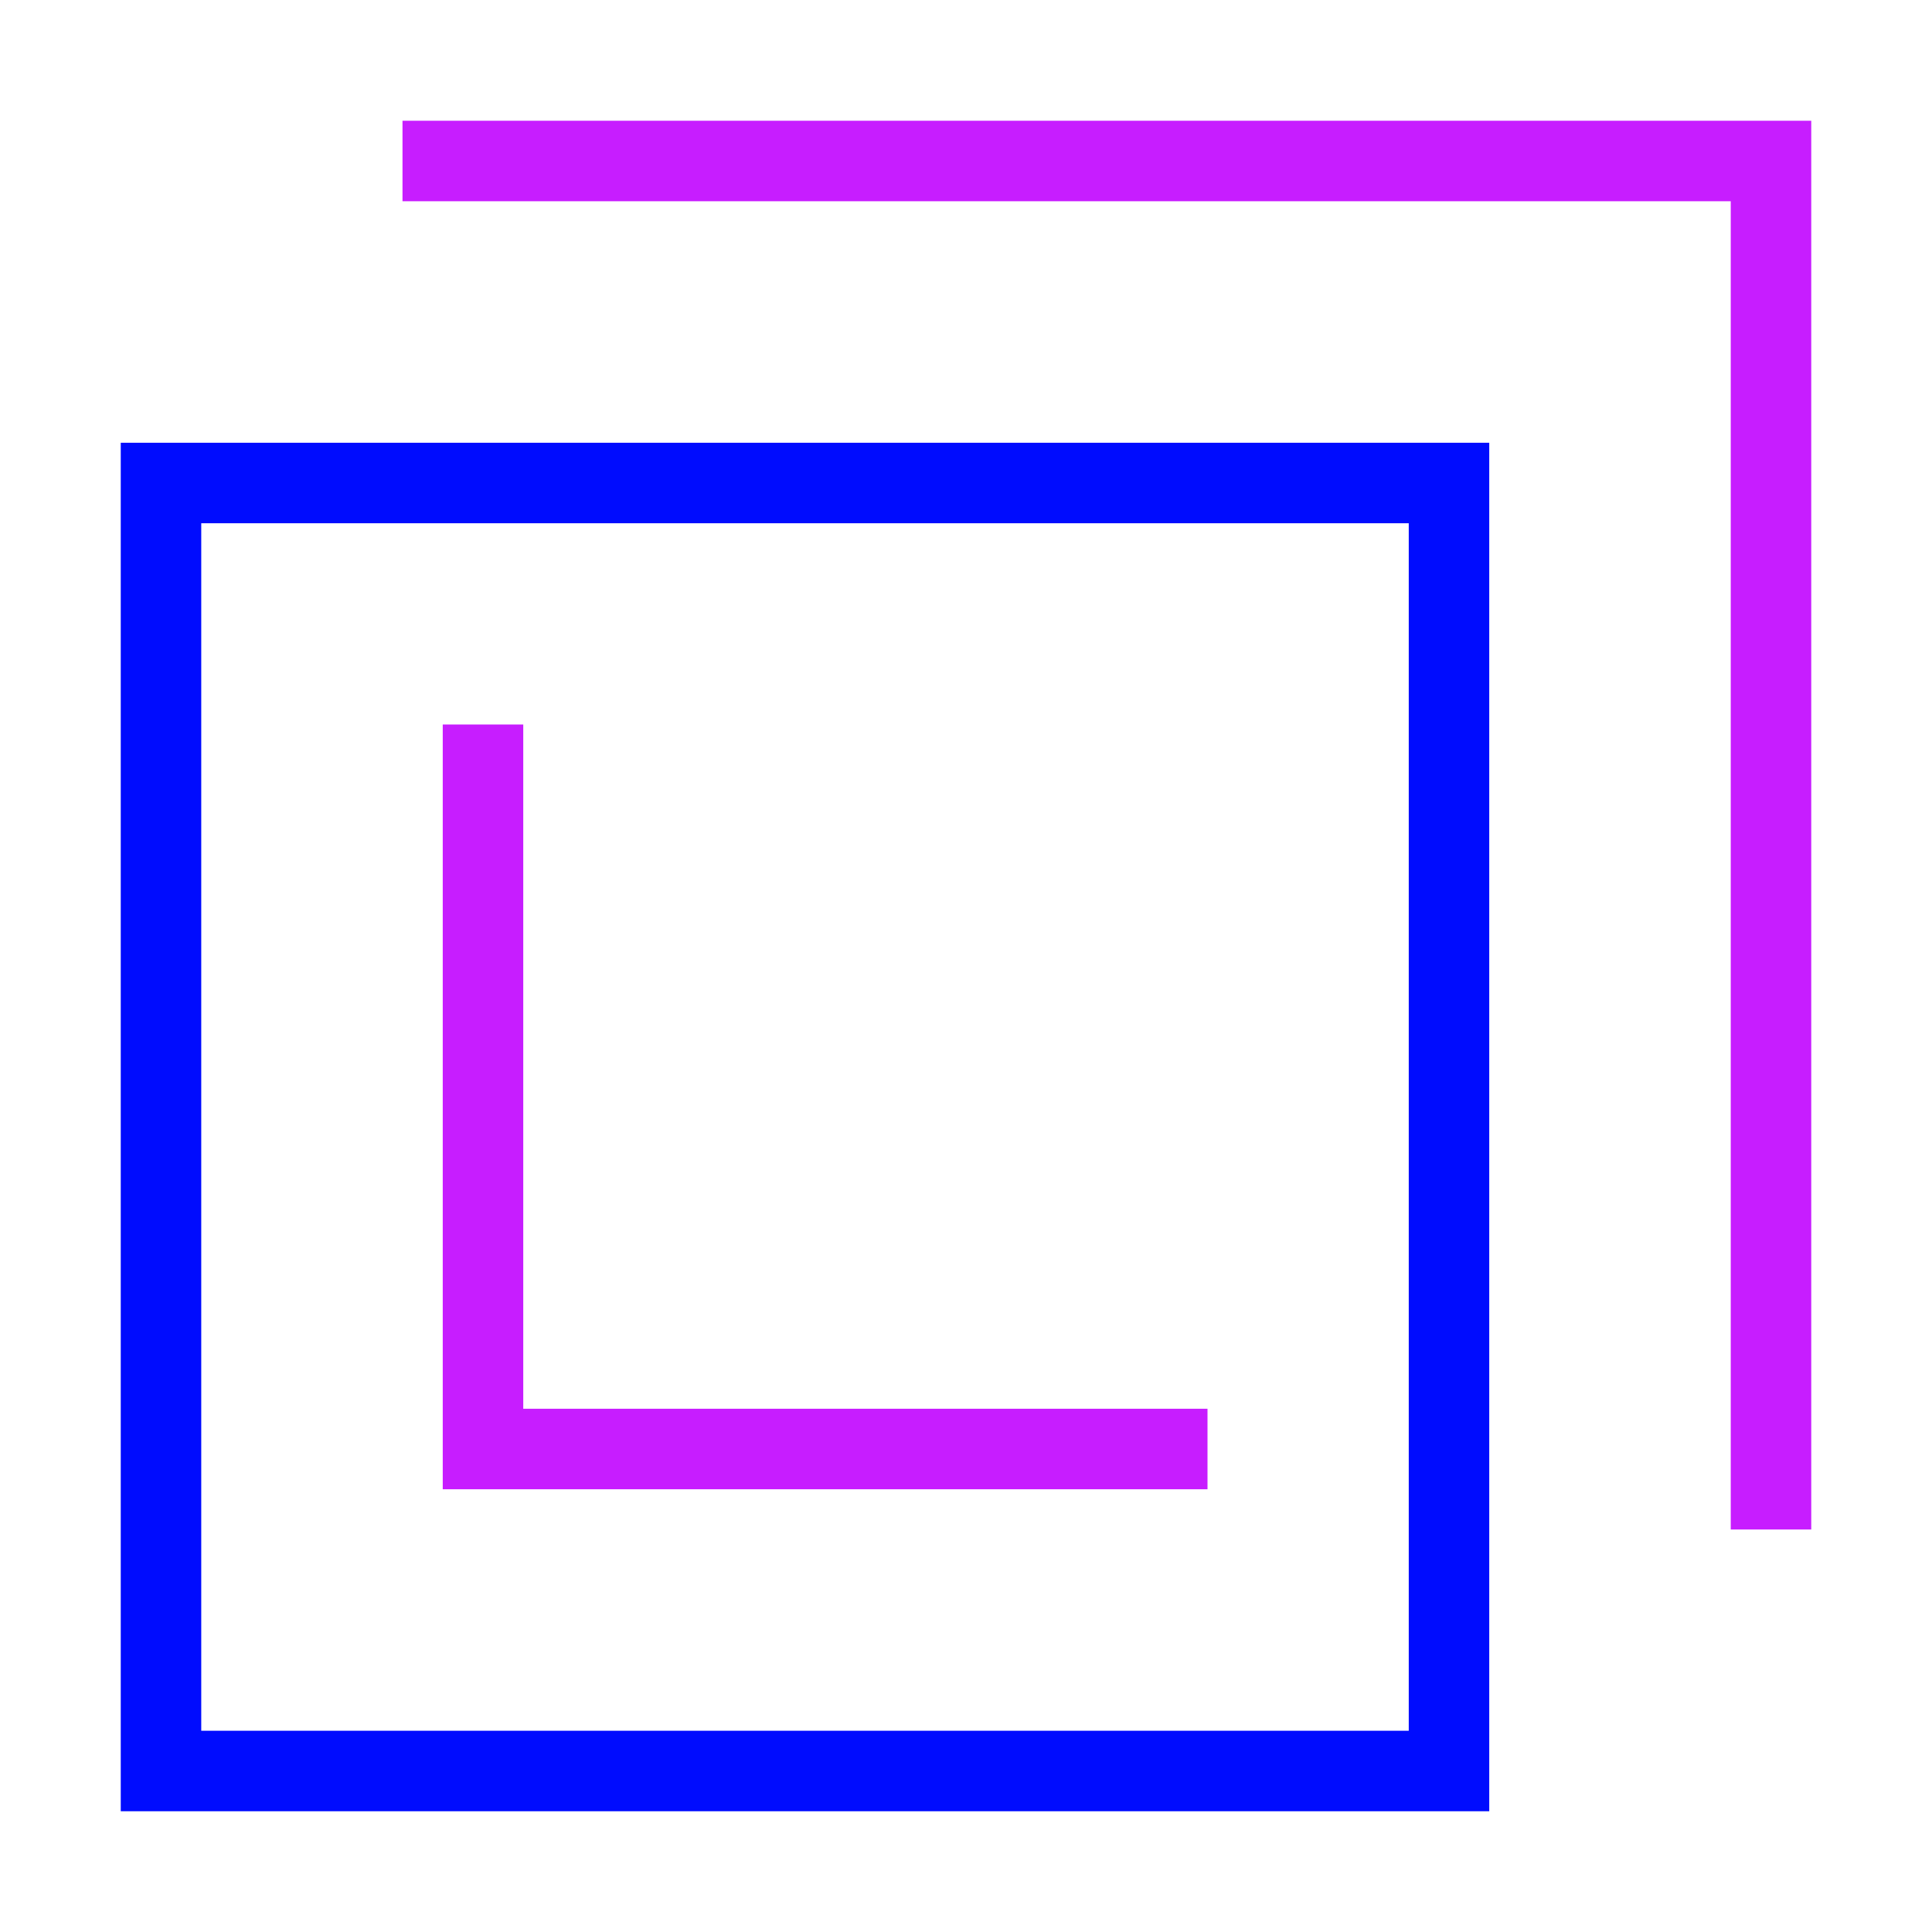 <svg xmlns="http://www.w3.org/2000/svg" fill="none" viewBox="0 0 24 24" id="Transparent--Streamline-Sharp-Neon">
  <desc>
    Transparent Streamline Icon: https://streamlinehq.com
  </desc>
  <g id="transparent">
    <path id="Vector 2399" stroke="#c71dff" d="M5 2h17v17M6 9v9h9" stroke-width="1"></path>
    <path id="Rectangle 437" stroke="#000cfe" d="M2 6h16v16H2z" stroke-width="1"></path>
  </g>
</svg>